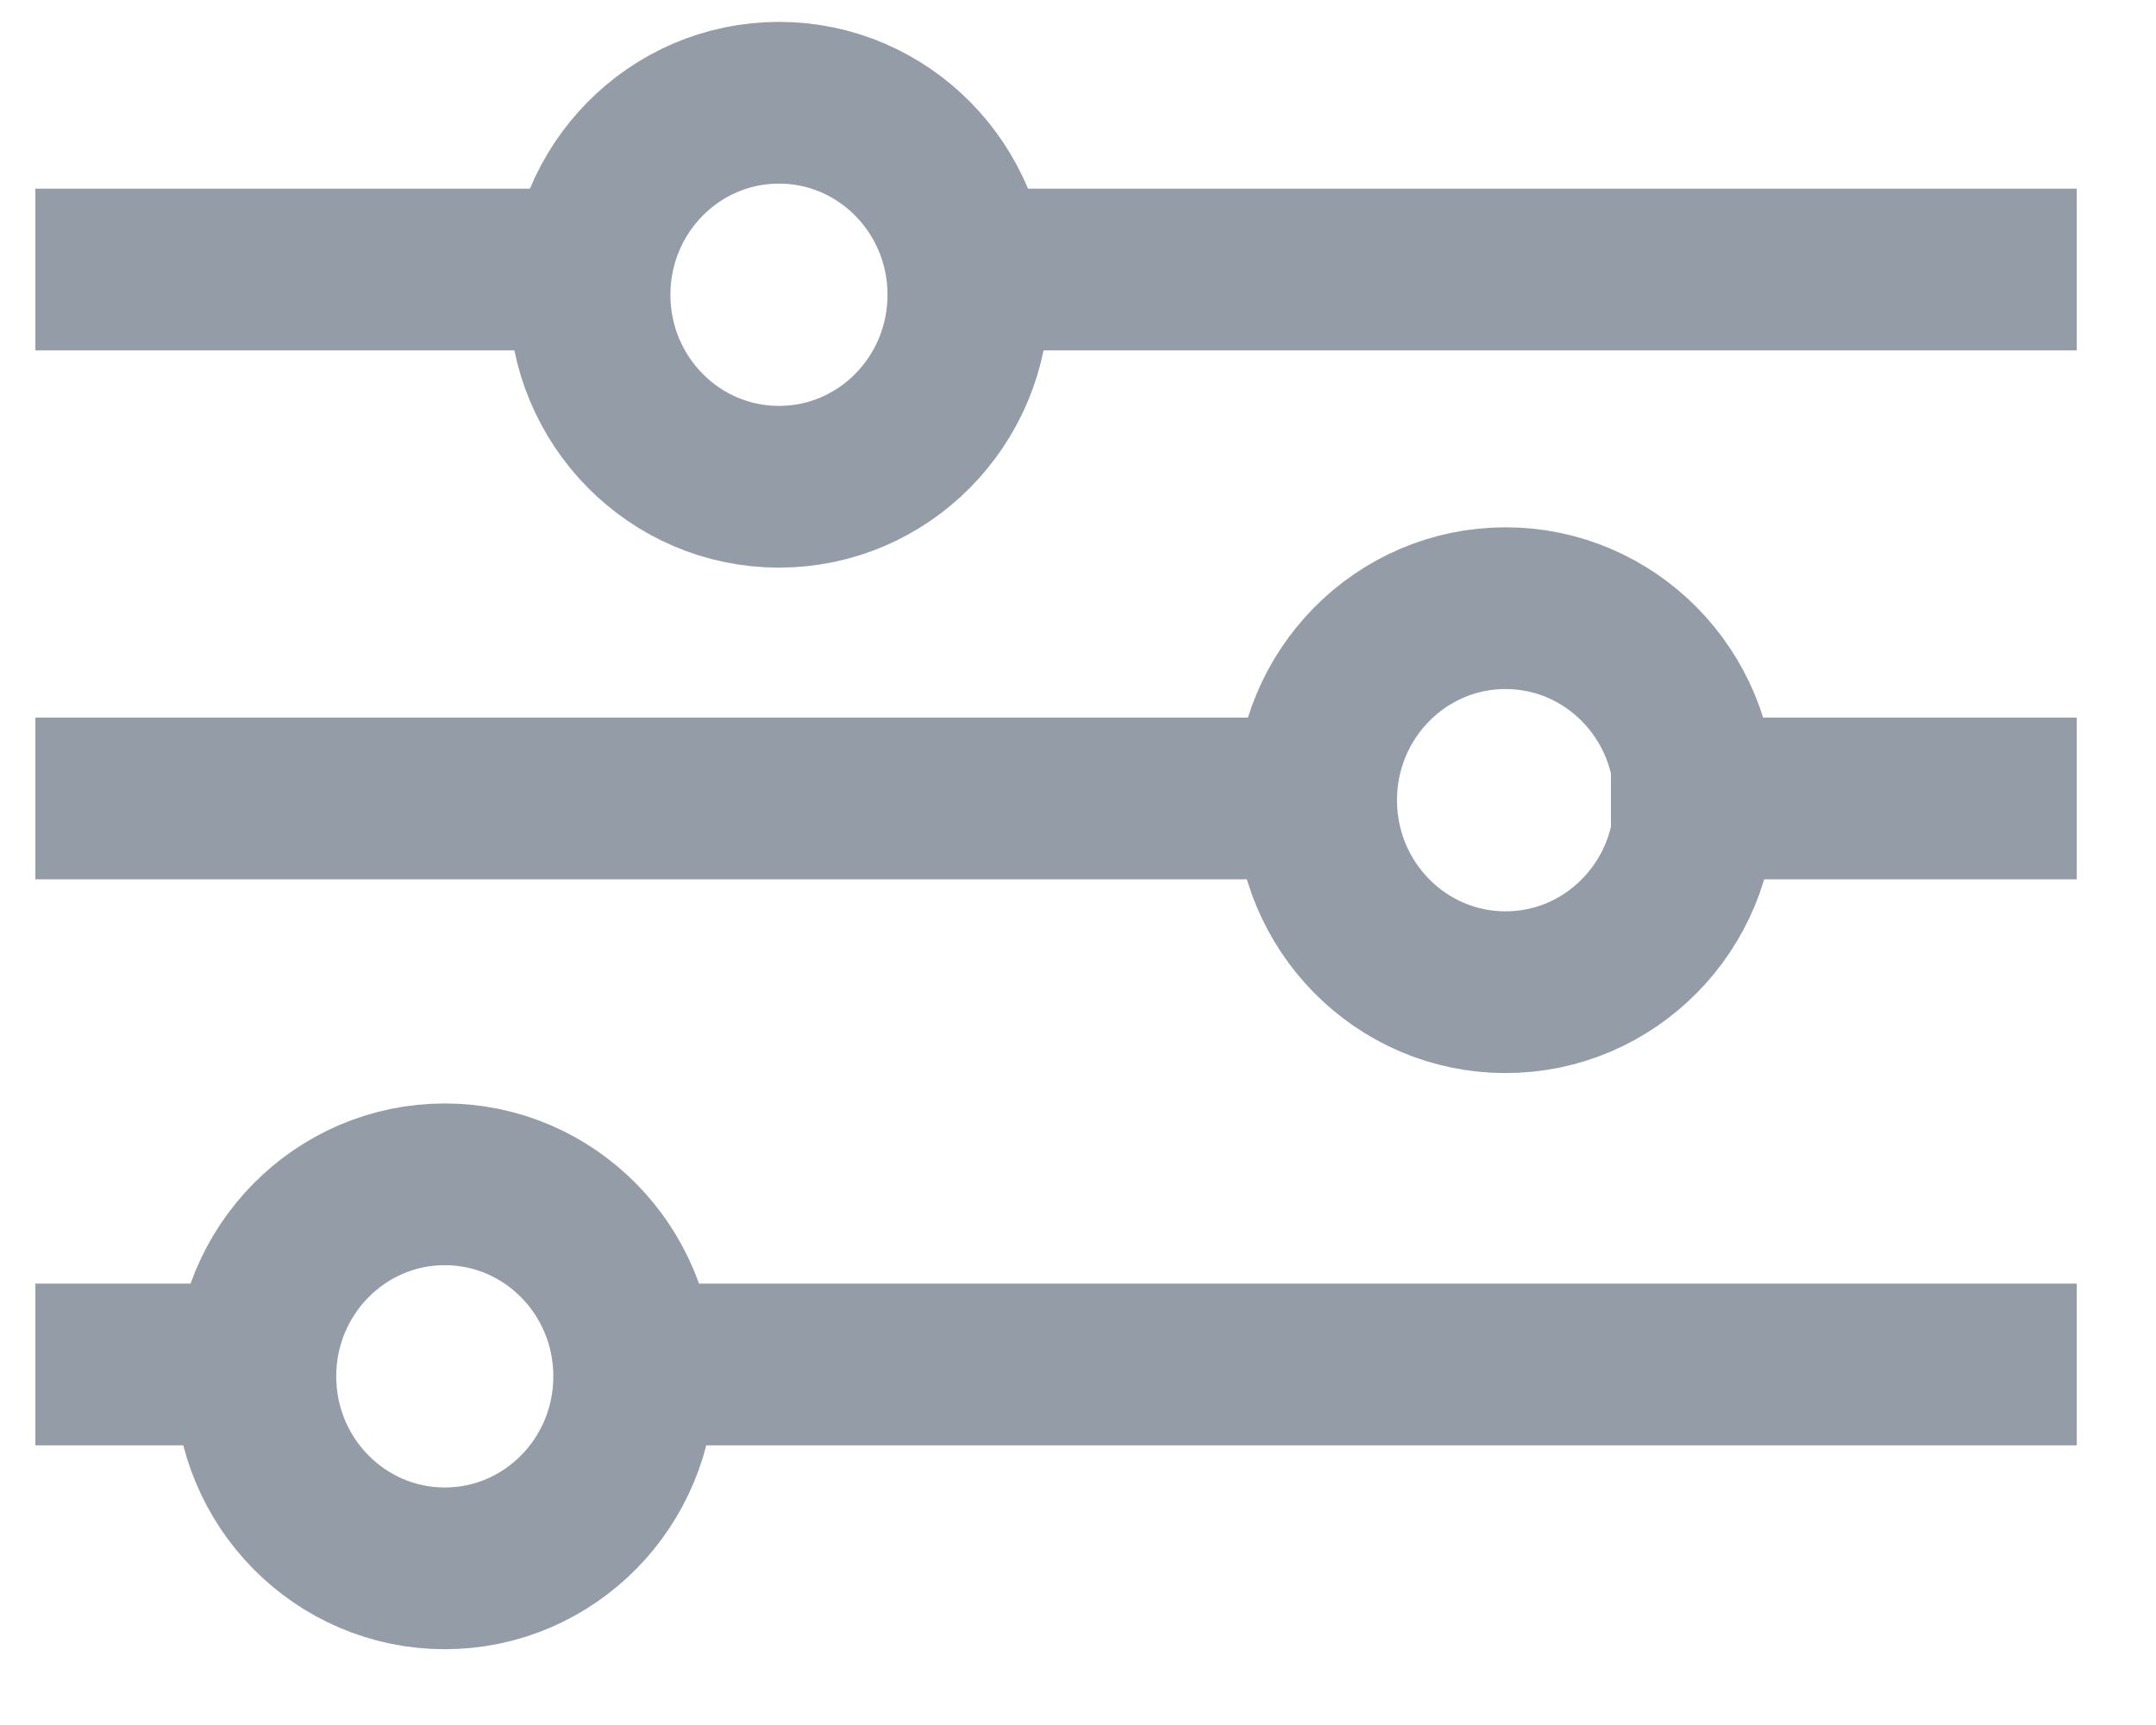 <svg width="20" height="16" fill="none" xmlns="http://www.w3.org/2000/svg"><path stroke="#939CA7" stroke-width="1.5" d="M5.154 12.656h14.111M.328 12.656h2.567M.328 7.406h12.098M14.944 7.406h4.321M.328 2.5h5.555M8.475 2.5h10.79"/><ellipse cx="7.226" cy="2.734" rx="1.757" ry="1.781" stroke="#939CA7" stroke-width="1.5"/><ellipse cx="4.126" cy="12.766" rx="1.757" ry="1.781" stroke="#939CA7" stroke-width="1.5"/><ellipse cx="13.966" cy="7.422" rx="1.757" ry="1.781" stroke="#939CA7" stroke-width="1.5"/></svg>